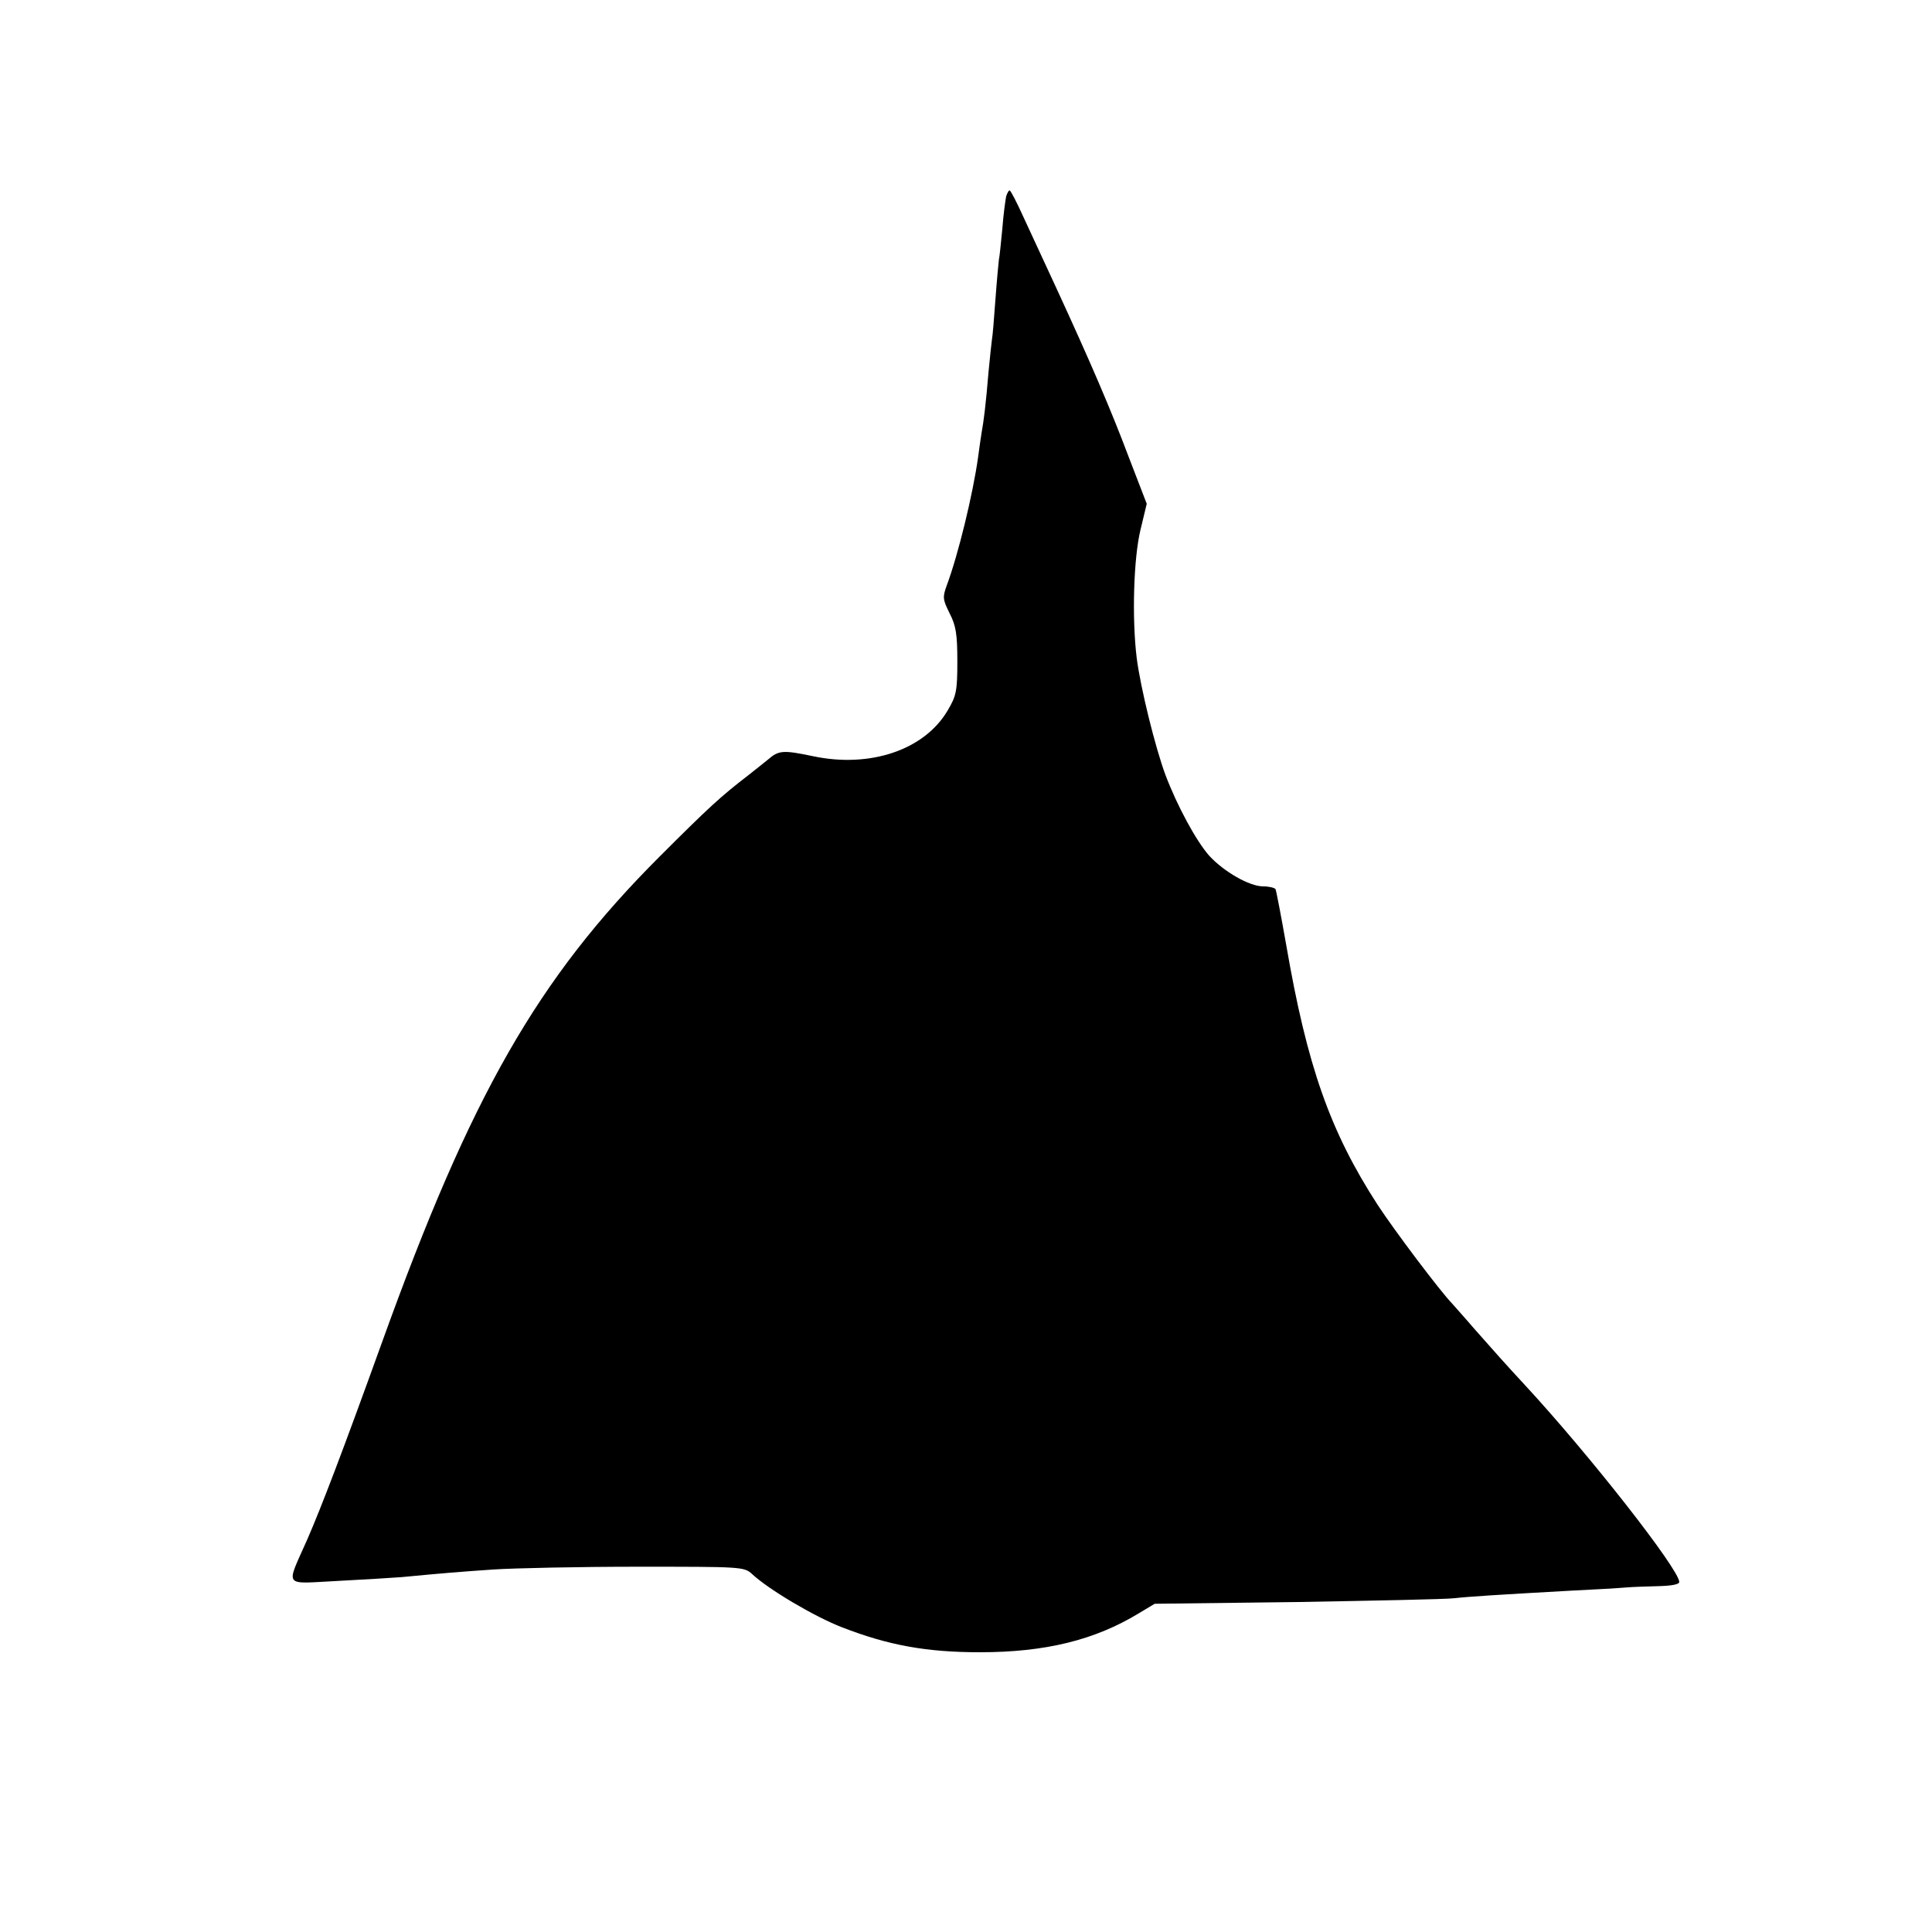 <?xml version="1.0" standalone="no"?>
<!DOCTYPE svg PUBLIC "-//W3C//DTD SVG 20010904//EN"
 "http://www.w3.org/TR/2001/REC-SVG-20010904/DTD/svg10.dtd">
<svg version="1.0" xmlns="http://www.w3.org/2000/svg"
 width="558pt" height="558pt" viewBox="0 0 558 558"
 preserveAspectRatio="xMidYMid meet">
<g transform="translate(0,558) scale(0.1,-0.1)"
fill="#000000" stroke="none">
<path d="M2906 5013 c-2 -10 -8 -52 -11 -93 -4 -41 -8 -82 -10 -90 -1 -8 -6
-60 -10 -115 -4 -55 -8 -106 -10 -115 -1 -8 -6 -51 -10 -95 -8 -97 -14 -142
-20 -175 -2 -14 -7 -45 -10 -70 -15 -107 -57 -281 -91 -372 -12 -33 -11 -40 9
-80 18 -35 22 -60 22 -138 0 -86 -3 -100 -28 -142 -67 -114 -224 -167 -389
-132 -86 18 -99 17 -129 -9 -15 -12 -41 -33 -59 -47 -78 -60 -113 -92 -255
-234 -353 -353 -545 -690 -801 -1401 -115 -319 -176 -478 -216 -570 -63 -143
-73 -129 88 -121 76 4 159 9 184 11 126 12 164 15 265 22 61 4 248 8 417 8
299 0 307 0 330 -21 48 -45 182 -124 260 -154 134 -52 244 -72 398 -72 189 0
332 35 460 113 l45 27 410 5 c226 4 430 8 455 11 45 5 125 10 340 22 63 3 133
7 155 9 22 2 66 3 98 4 35 1 57 5 57 12 0 36 -259 367 -446 569 -61 66 -83 91
-144 160 -30 35 -60 68 -65 74 -36 37 -169 214 -216 286 -138 213 -204 402
-264 750 -15 85 -29 158 -31 162 -3 4 -19 8 -36 8 -39 0 -113 42 -156 89 -37
42 -92 143 -126 233 -29 78 -72 251 -83 338 -14 114 -9 288 11 370 l18 75 -52
135 c-52 138 -110 273 -210 490 -32 69 -74 160 -94 203 -19 42 -37 77 -40 77
-3 0 -7 -8 -10 -17z"/>
</g>
</svg>
